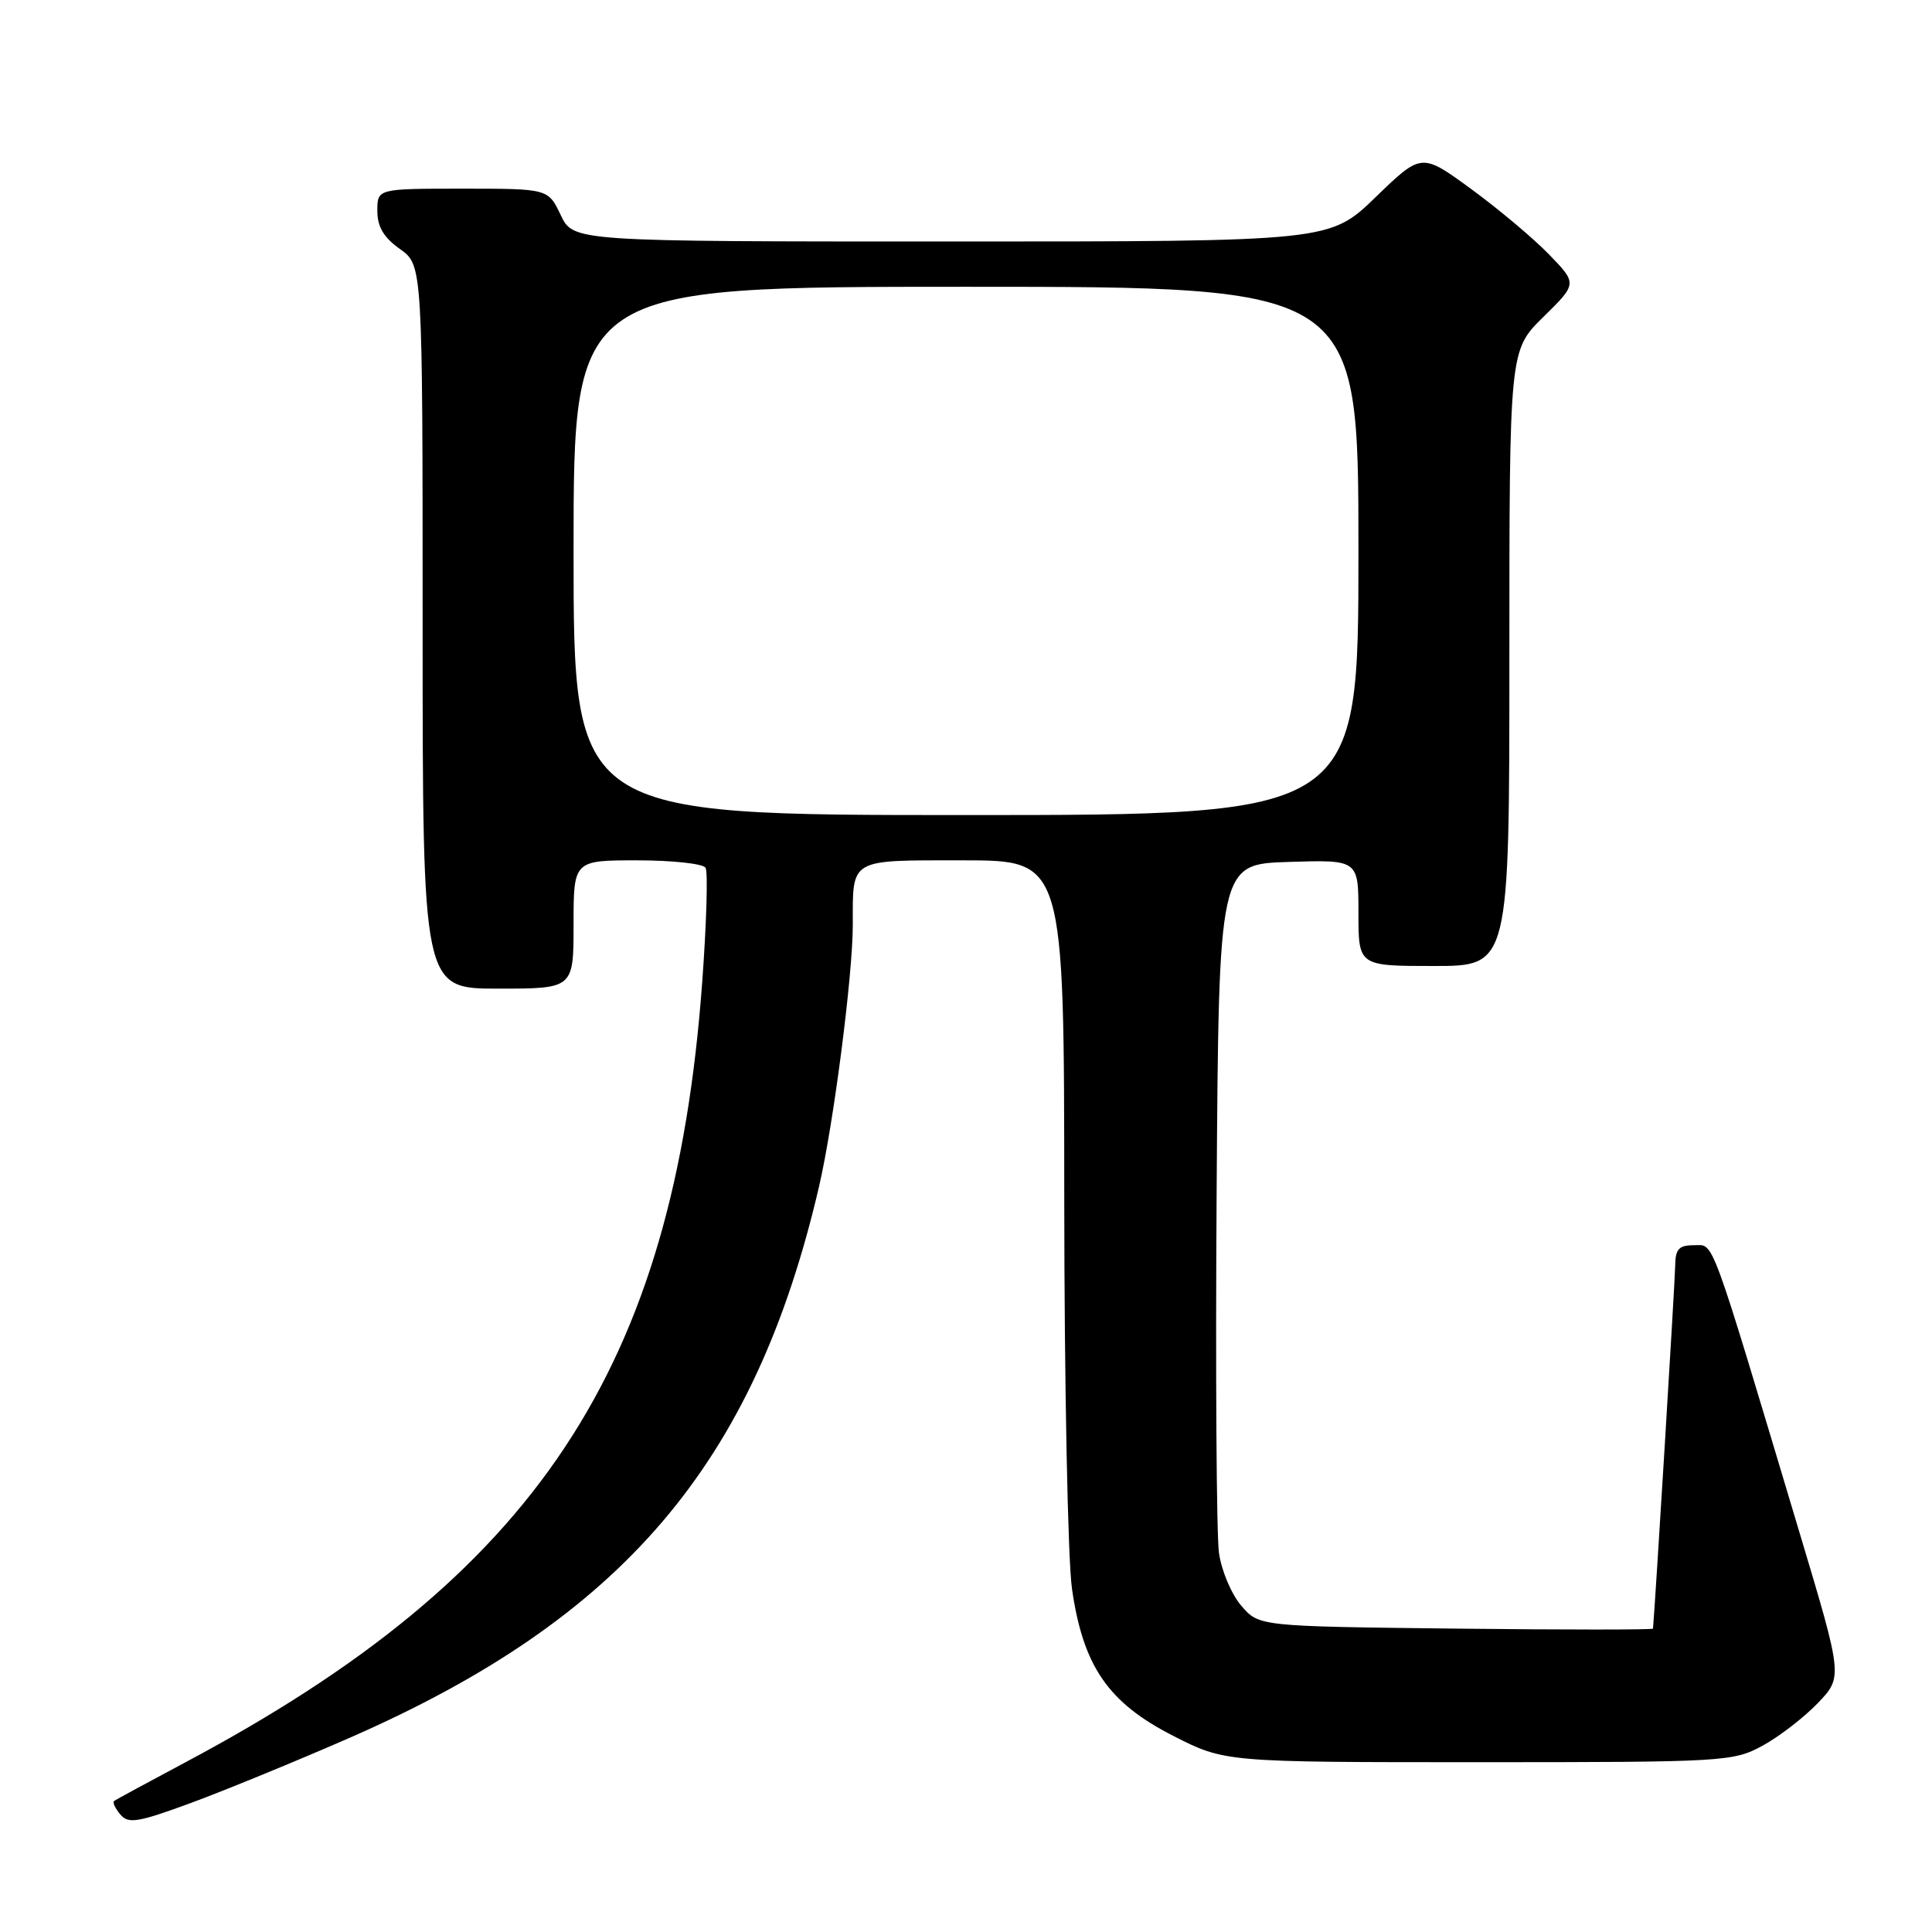 <?xml version="1.0" encoding="UTF-8" standalone="no"?>
<!DOCTYPE svg PUBLIC "-//W3C//DTD SVG 1.1//EN" "http://www.w3.org/Graphics/SVG/1.1/DTD/svg11.dtd" >
<svg xmlns="http://www.w3.org/2000/svg" xmlns:xlink="http://www.w3.org/1999/xlink" version="1.1" viewBox="0 0 256 256">
 <g >
 <path fill="currentColor"
d=" M 46.19 230.33 C 82.53 214.46 99.97 194.01 108.52 157.25 C 110.46 148.91 113.00 129.21 113.00 122.53 C 113.00 113.66 112.41 114.00 127.61 114.00 C 141.00 114.00 141.00 114.00 141.02 158.75 C 141.03 183.36 141.49 206.65 142.04 210.50 C 143.51 220.78 146.83 225.61 155.44 230.00 C 162.30 233.50 162.30 233.50 195.90 233.50 C 228.44 233.50 229.63 233.43 233.50 231.34 C 235.70 230.15 239.00 227.61 240.84 225.70 C 244.18 222.22 244.18 222.22 238.53 203.36 C 226.37 162.78 227.18 165.00 224.46 165.00 C 222.45 165.00 221.99 165.50 221.97 167.75 C 221.95 169.71 219.32 212.63 219.03 215.80 C 219.01 215.96 207.26 215.96 192.91 215.80 C 166.82 215.50 166.82 215.50 164.48 212.77 C 163.18 211.27 161.85 208.12 161.52 205.77 C 161.19 203.42 161.05 181.93 161.21 158.00 C 161.50 114.50 161.50 114.50 170.75 114.21 C 180.00 113.92 180.00 113.92 180.00 120.96 C 180.00 128.00 180.00 128.00 190.00 128.00 C 200.00 128.00 200.00 128.00 200.00 87.21 C 200.00 46.42 200.00 46.42 204.50 42.00 C 209.00 37.58 209.00 37.58 205.25 33.71 C 203.19 31.58 198.54 27.68 194.93 25.04 C 188.36 20.24 188.36 20.24 182.28 26.12 C 176.20 32.00 176.20 32.00 126.08 32.00 C 75.97 32.00 75.97 32.00 74.30 28.50 C 72.63 25.00 72.63 25.00 61.31 25.00 C 50.00 25.00 50.00 25.00 50.00 27.93 C 50.00 30.05 50.83 31.46 53.00 33.00 C 56.00 35.14 56.00 35.14 56.00 83.07 C 56.00 131.00 56.00 131.00 66.00 131.00 C 76.00 131.00 76.00 131.00 76.00 122.50 C 76.00 114.00 76.00 114.00 84.44 114.00 C 89.08 114.00 93.15 114.44 93.49 114.98 C 93.82 115.52 93.62 122.38 93.04 130.23 C 89.26 181.41 71.12 208.76 24.50 233.55 C 19.55 236.19 15.32 238.48 15.11 238.65 C 14.89 238.81 15.26 239.61 15.94 240.42 C 17.00 241.70 18.23 241.50 25.33 238.89 C 29.82 237.23 39.21 233.38 46.19 230.33 Z  M 76.00 73.00 C 76.00 38.00 76.00 38.00 128.00 38.00 C 180.00 38.00 180.00 38.00 180.00 73.00 C 180.00 108.00 180.00 108.00 128.00 108.00 C 76.00 108.00 76.00 108.00 76.00 73.00 Z "/>
</g>
</svg>